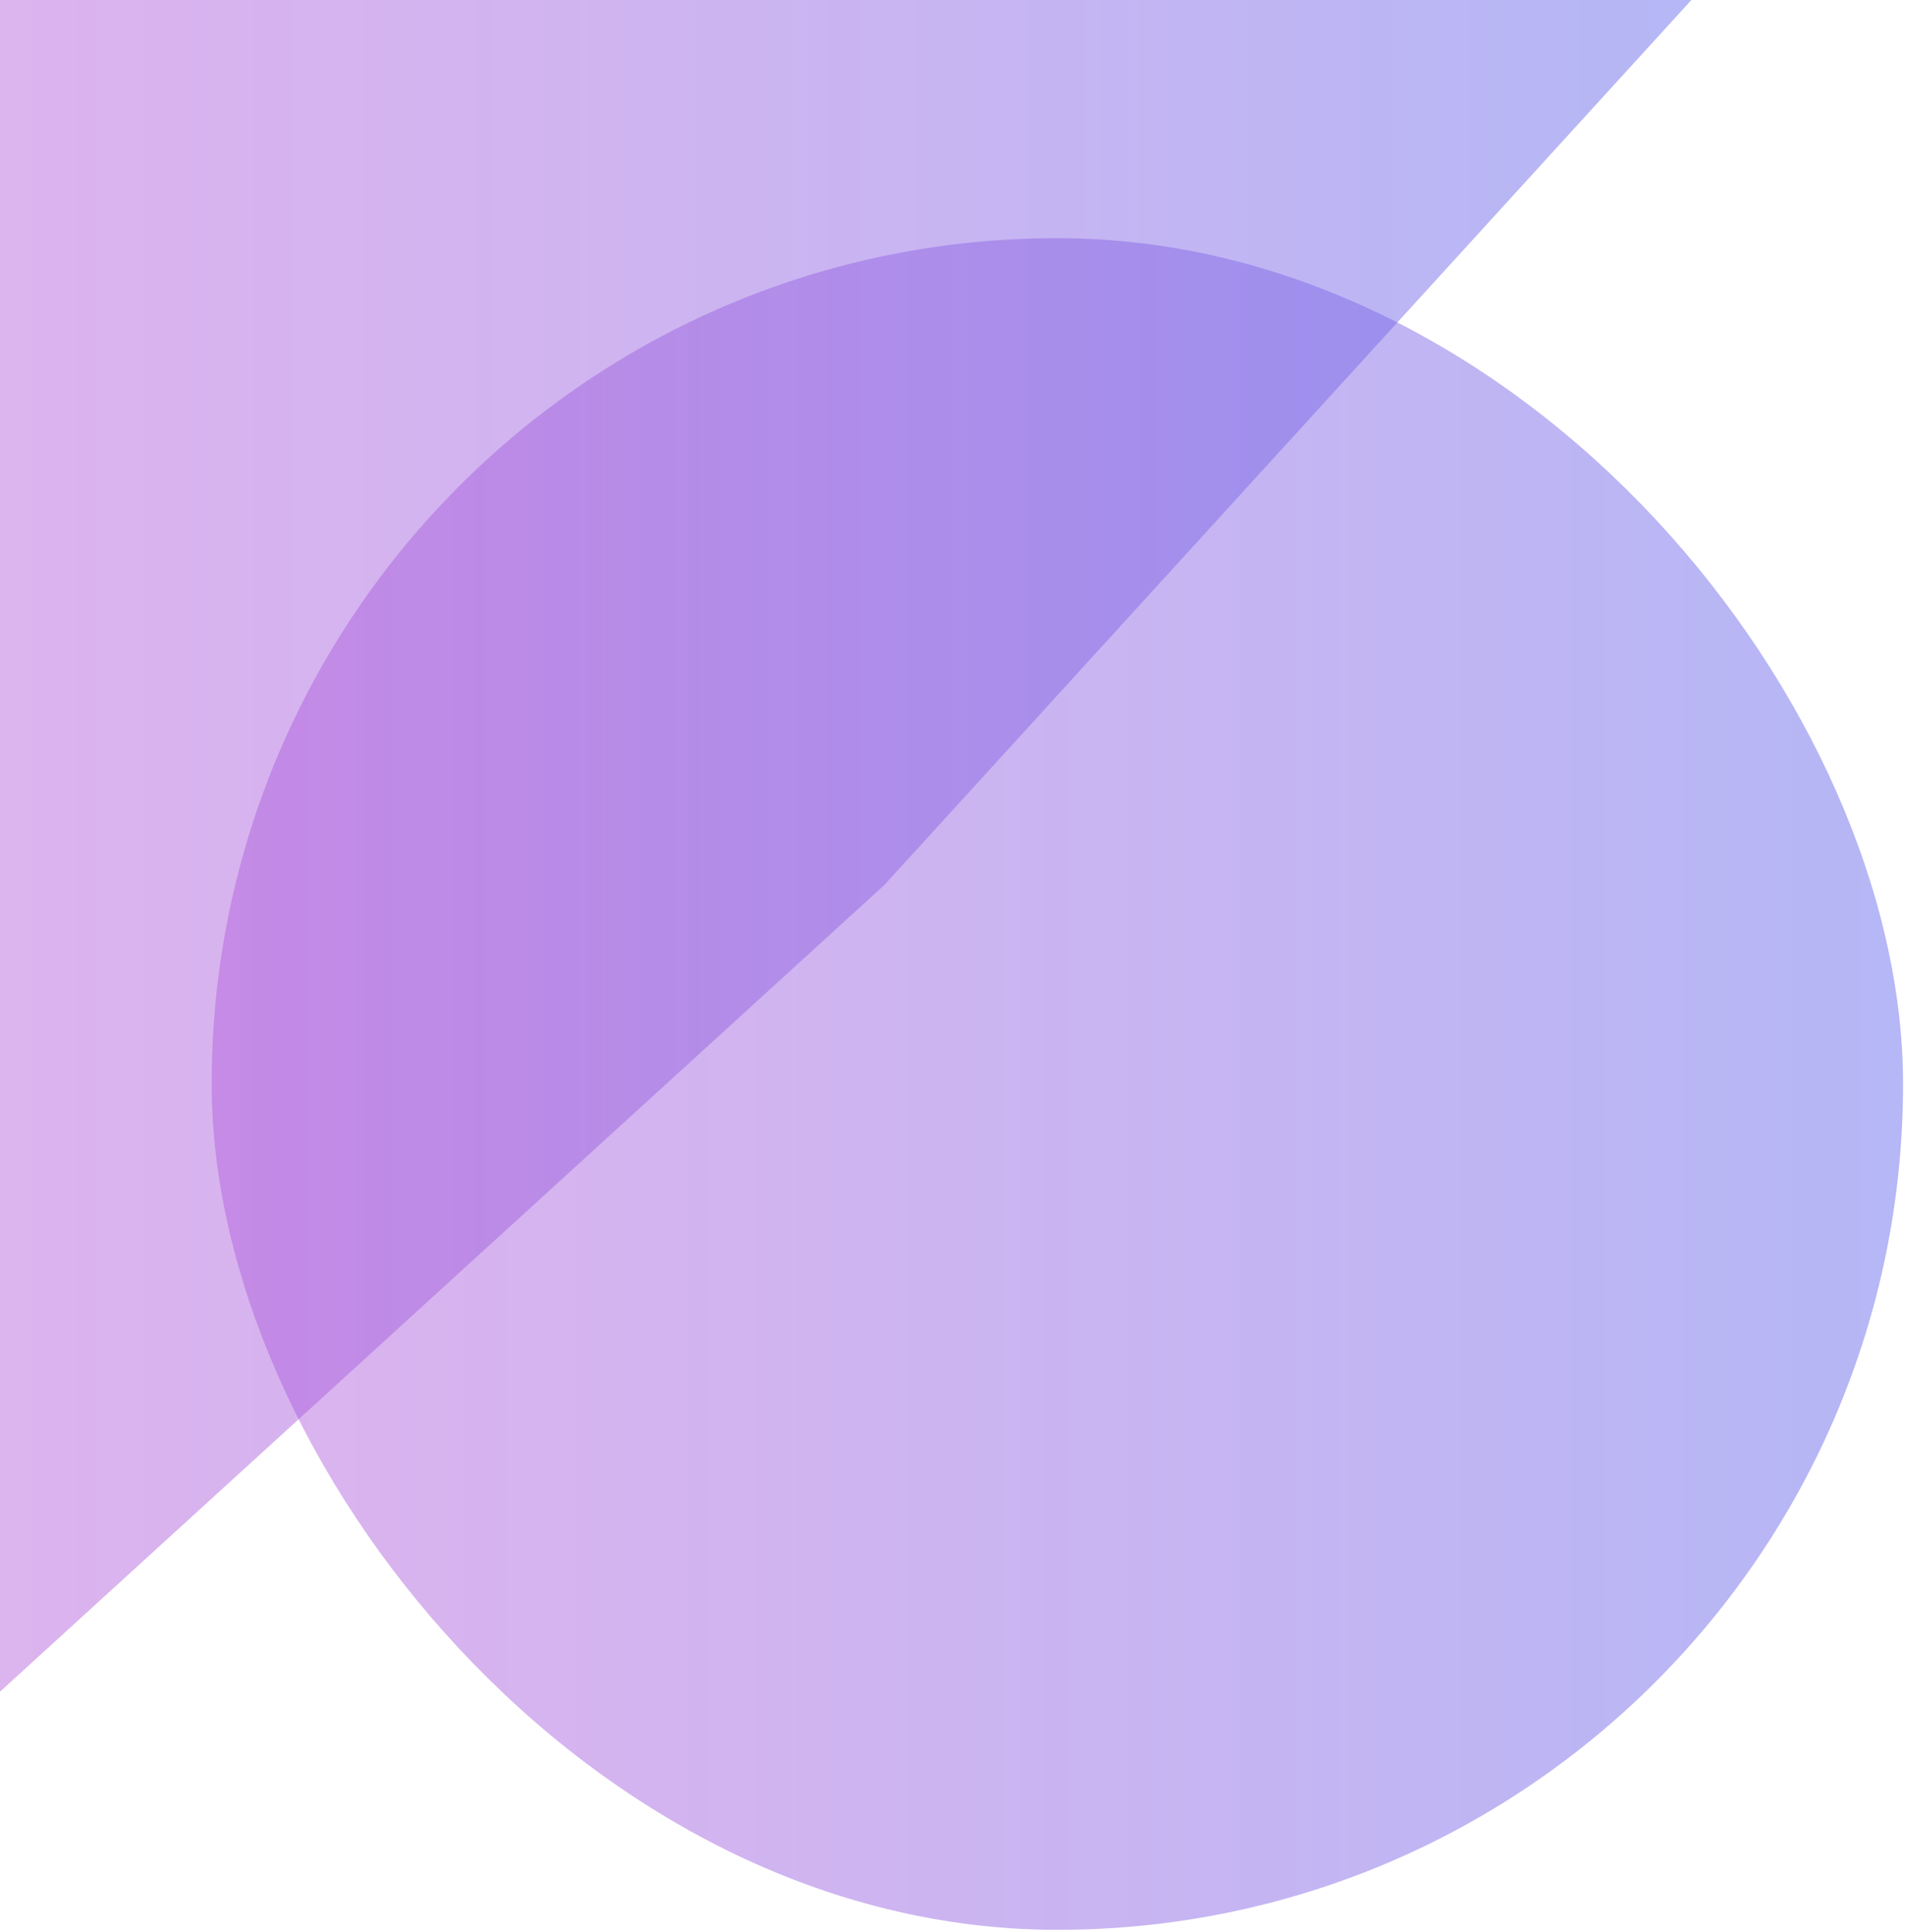 <svg width="72" height="73" viewBox="0 0 72 73" fill="none" xmlns="http://www.w3.org/2000/svg">
<rect opacity="0.5" x="8" y="9" width="63.926" height="63.926" rx="31.963" fill="url(#paint0_linear_506_50819)"/>
<path opacity="0.5" d="M0 0H63.926L33.434 33.434L0 63.926V0Z" fill="url(#paint1_linear_506_50819)"/>
<defs>
<linearGradient id="paint0_linear_506_50819" x1="8" y1="40.963" x2="71.926" y2="40.963" gradientUnits="userSpaceOnUse">
<stop stop-color="#B053D8" stop-opacity="0.88"/>
<stop offset="1" stop-color="#6A6EEC"/>
</linearGradient>
<linearGradient id="paint1_linear_506_50819" x1="0" y1="31.963" x2="63.926" y2="31.963" gradientUnits="userSpaceOnUse">
<stop stop-color="#B053D8" stop-opacity="0.88"/>
<stop offset="1" stop-color="#6A6EEC"/>
</linearGradient>
</defs>
</svg>
